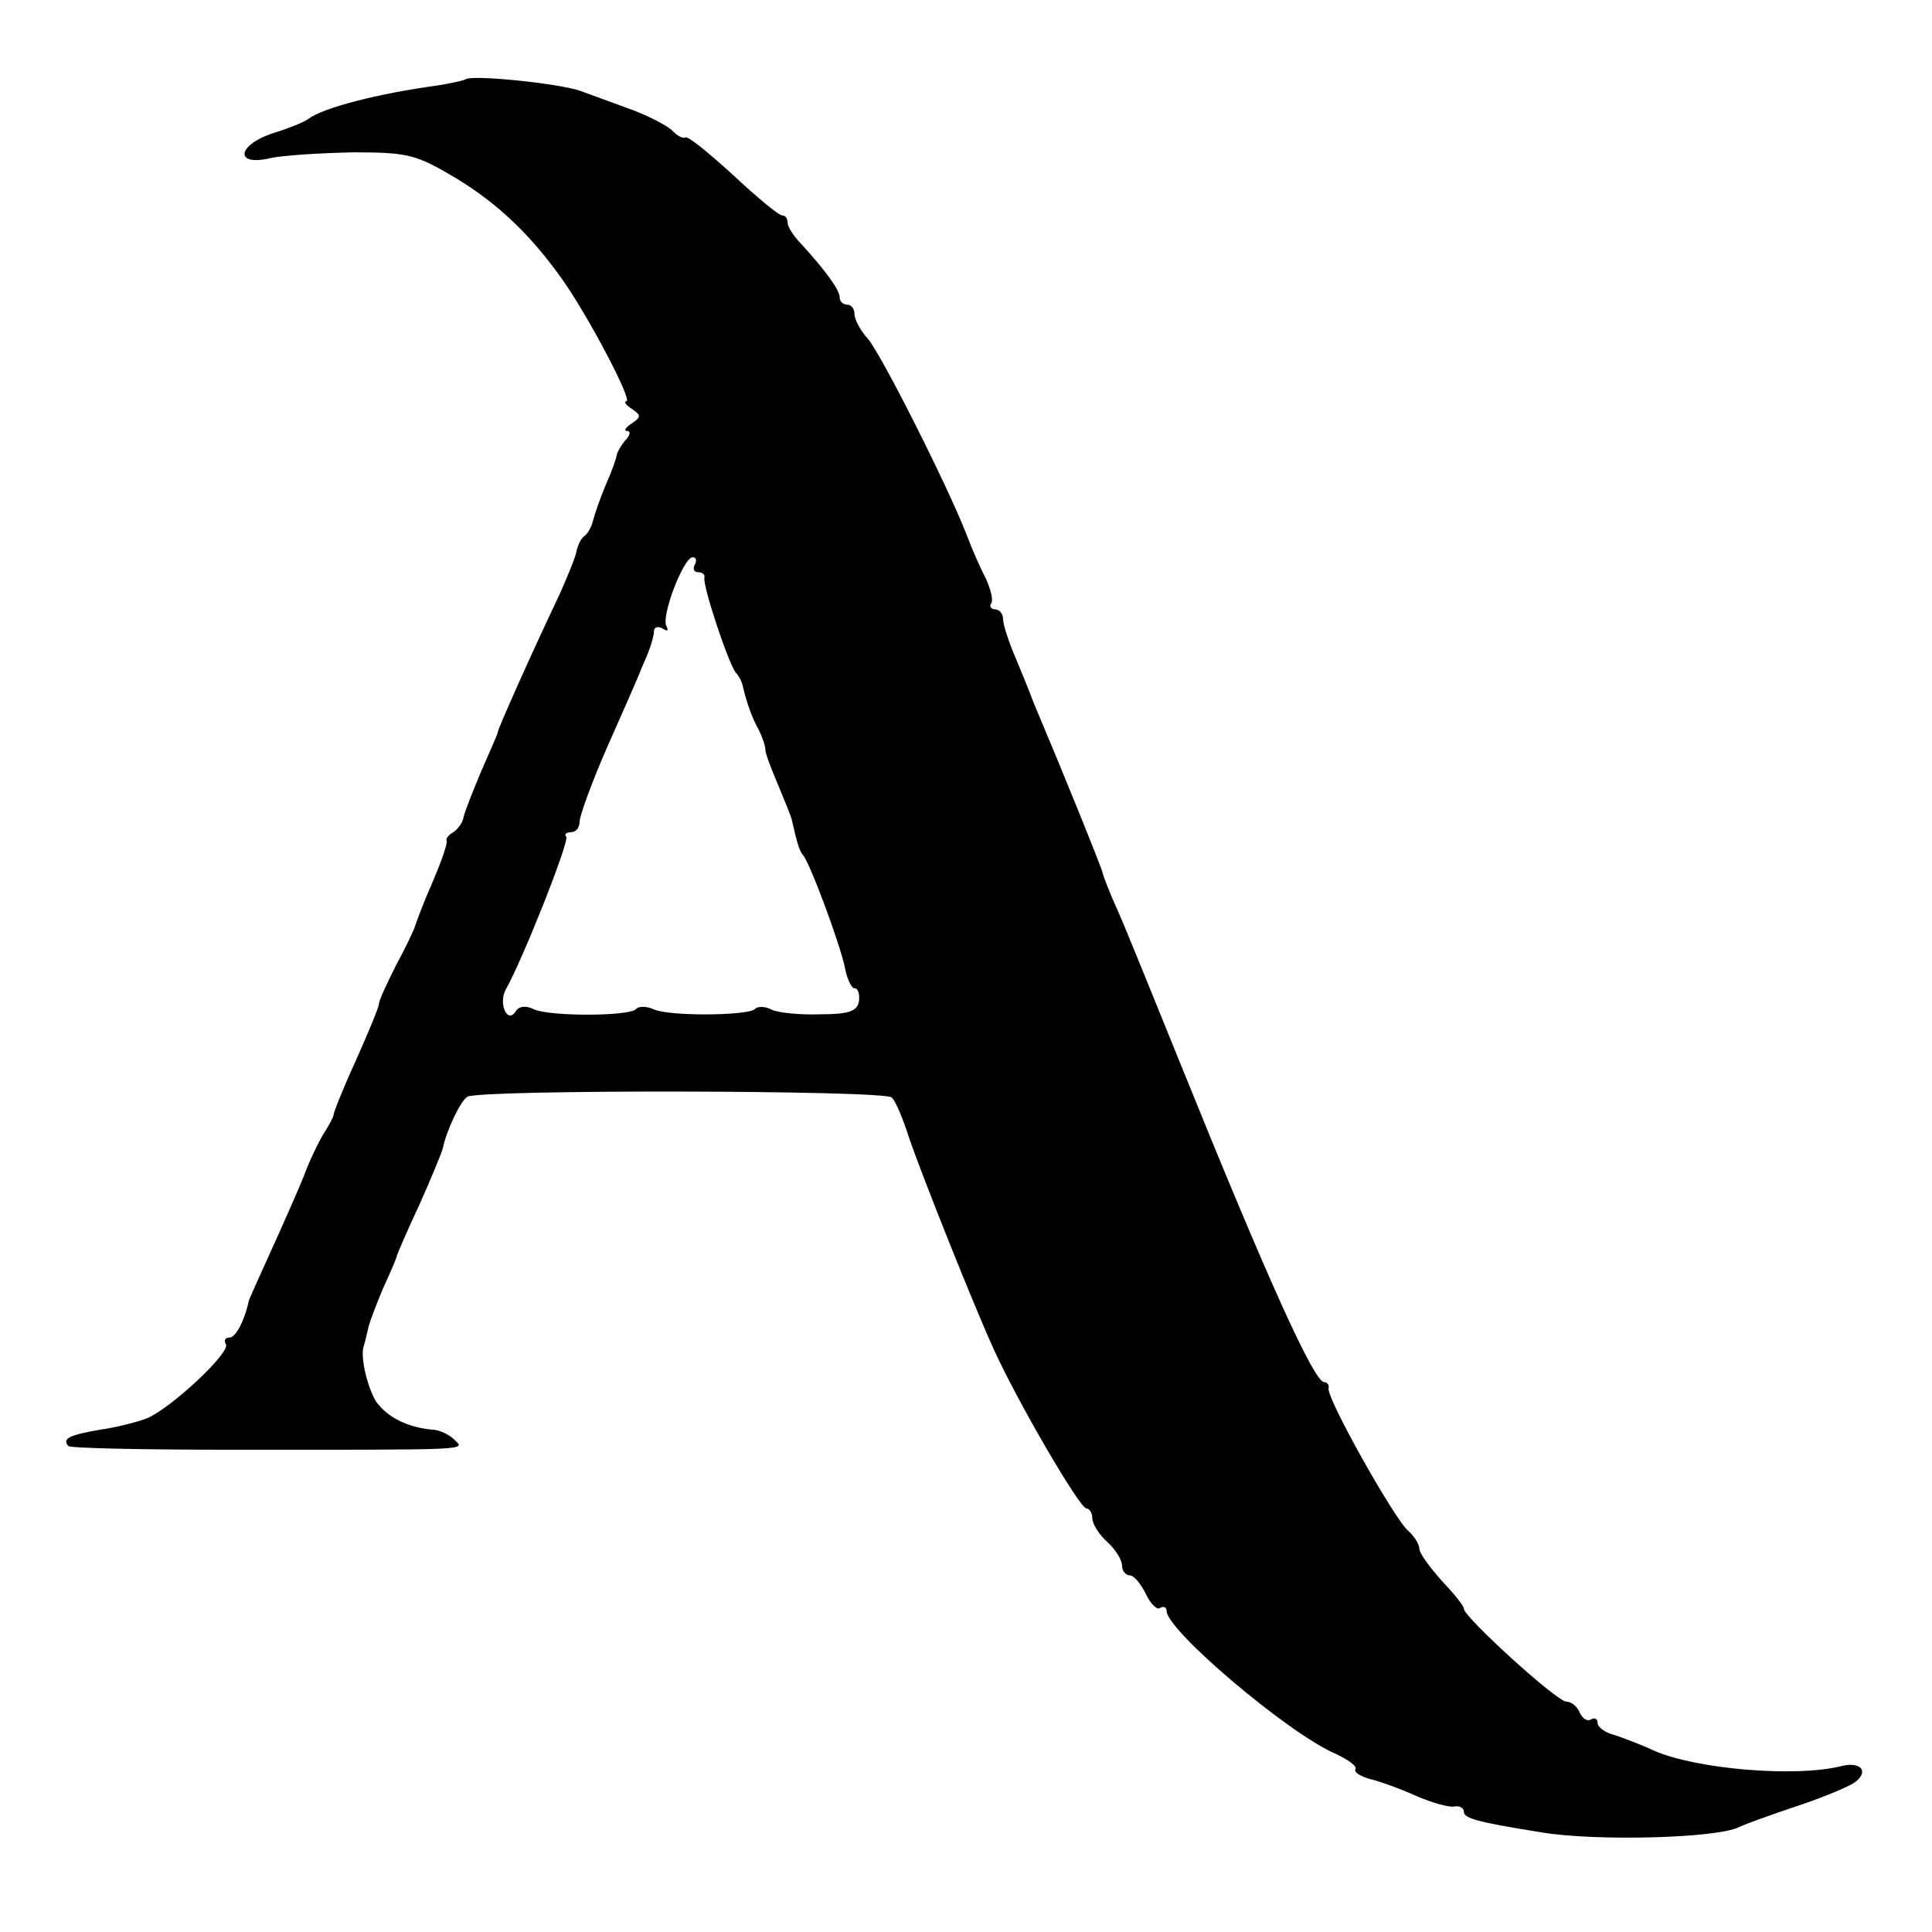<?xml version="1.0" standalone="no"?>
<!DOCTYPE svg PUBLIC "-//W3C//DTD SVG 20010904//EN"
 "http://www.w3.org/TR/2001/REC-SVG-20010904/DTD/svg10.dtd">
<svg version="1.0" xmlns="http://www.w3.org/2000/svg"
 width="260pt" height="260pt" viewBox="0 0 260 260"
 preserveAspectRatio="xMidYMid meet">
<g transform="translate(0,260) scale(0.1,-0.1)"
fill="#000000" stroke="none">
<path d="M626 2493 c-1 -1 -18 -5 -37 -8 -81 -11 -154 -30 -174 -45 -5 -4 -27
-13 -47 -19 -49 -16 -53 -45 -5 -34 17 4 68 7 112 8 75 0 85 -3 139 -35 56
-34 100 -76 142 -135 35 -49 96 -165 87 -165 -4 0 -1 -5 7 -10 13 -9 13 -11 0
-20 -8 -5 -11 -10 -6 -10 5 0 4 -6 -2 -12 -6 -7 -11 -16 -12 -20 0 -4 -7 -23
-15 -41 -8 -19 -15 -40 -17 -48 -2 -8 -7 -17 -11 -20 -5 -3 -9 -12 -11 -20 -1
-8 -12 -34 -23 -59 -39 -82 -83 -181 -83 -185 0 -2 -10 -25 -22 -52 -11 -26
-22 -54 -24 -62 -1 -8 -8 -17 -14 -21 -7 -4 -10 -9 -9 -11 2 -2 -6 -26 -18
-54 -12 -27 -22 -54 -24 -60 -1 -5 -13 -30 -26 -54 -12 -24 -23 -47 -23 -52 0
-4 -14 -38 -31 -76 -17 -37 -30 -70 -30 -73 0 -3 -6 -14 -13 -25 -7 -11 -20
-38 -28 -60 -9 -22 -29 -67 -44 -100 -15 -33 -28 -62 -29 -65 -6 -28 -18 -50
-26 -50 -6 0 -8 -4 -5 -9 7 -11 -76 -88 -107 -100 -13 -5 -41 -12 -62 -15 -41
-7 -52 -12 -43 -22 3 -3 102 -5 219 -5 331 0 315 -1 300 14 -6 6 -20 13 -29
13 -34 3 -61 17 -76 38 -12 20 -22 62 -16 76 1 3 3 12 5 20 1 8 11 33 20 55
10 22 19 42 19 45 1 3 14 34 31 70 16 36 30 70 31 75 5 24 24 64 33 69 15 10
563 9 571 -1 5 -4 15 -28 23 -53 18 -53 88 -228 114 -285 31 -69 116 -215 125
-215 4 0 8 -6 8 -13 0 -8 9 -22 20 -32 11 -10 20 -24 20 -32 0 -7 5 -13 10
-13 6 0 15 -11 22 -25 6 -13 15 -22 19 -19 5 3 9 1 9 -4 0 -26 164 -165 227
-192 17 -8 30 -17 27 -21 -2 -4 6 -9 19 -13 13 -3 41 -13 63 -23 21 -9 45 -16
52 -14 6 1 12 -2 12 -7 0 -9 17 -14 105 -28 72 -12 234 -8 265 7 8 4 44 17 80
29 36 12 71 27 77 32 19 15 6 28 -20 21 -61 -15 -194 -4 -251 21 -17 8 -41 17
-53 21 -13 3 -23 11 -23 16 0 6 -4 8 -9 5 -5 -3 -11 1 -15 9 -3 8 -11 15 -18
15 -13 0 -138 114 -138 125 0 4 -13 20 -30 38 -16 18 -30 37 -30 43 0 6 -7 17
-15 24 -18 15 -111 180 -107 192 1 4 -2 8 -6 8 -14 0 -80 148 -190 420 -39 96
-78 193 -88 215 -10 22 -19 45 -20 50 -2 9 -59 149 -87 215 -6 14 -11 27 -12
30 -1 3 -9 22 -18 44 -9 21 -17 45 -17 52 0 8 -5 14 -11 14 -5 0 -8 4 -5 8 3
5 -1 19 -7 33 -7 13 -19 40 -26 59 -26 67 -116 245 -133 264 -10 11 -18 26
-18 33 0 7 -4 13 -10 13 -5 0 -10 4 -10 10 0 10 -20 37 -52 72 -10 10 -18 23
-18 28 0 6 -3 10 -7 10 -5 0 -35 25 -67 55 -33 30 -61 53 -64 50 -2 -2 -11 2
-18 10 -8 7 -35 21 -61 30 -27 10 -55 20 -63 23 -30 10 -147 22 -154 15z m309
-653 c-3 -5 -1 -10 4 -10 6 0 10 -3 9 -7 -3 -10 32 -115 42 -128 5 -5 9 -14
10 -20 5 -21 12 -41 21 -57 5 -10 9 -22 9 -27 0 -5 8 -26 17 -47 9 -22 18 -43
19 -49 7 -31 10 -40 14 -45 9 -8 51 -122 57 -152 3 -16 9 -28 13 -28 5 0 7 -8
6 -17 -2 -14 -14 -18 -52 -18 -27 -1 -56 2 -65 6 -9 5 -20 5 -23 1 -10 -9
-117 -10 -137 0 -9 4 -20 4 -23 0 -10 -10 -118 -10 -138 0 -10 5 -20 4 -24 -3
-11 -18 -24 11 -13 30 23 41 86 200 81 205 -3 3 0 6 6 6 7 0 12 6 12 14 0 8
16 52 36 98 20 45 43 97 50 115 8 17 14 36 14 43 0 6 5 8 12 4 6 -4 8 -3 5 3
-8 13 23 93 35 93 5 0 6 -4 3 -10z"/>
</g>
</svg>
